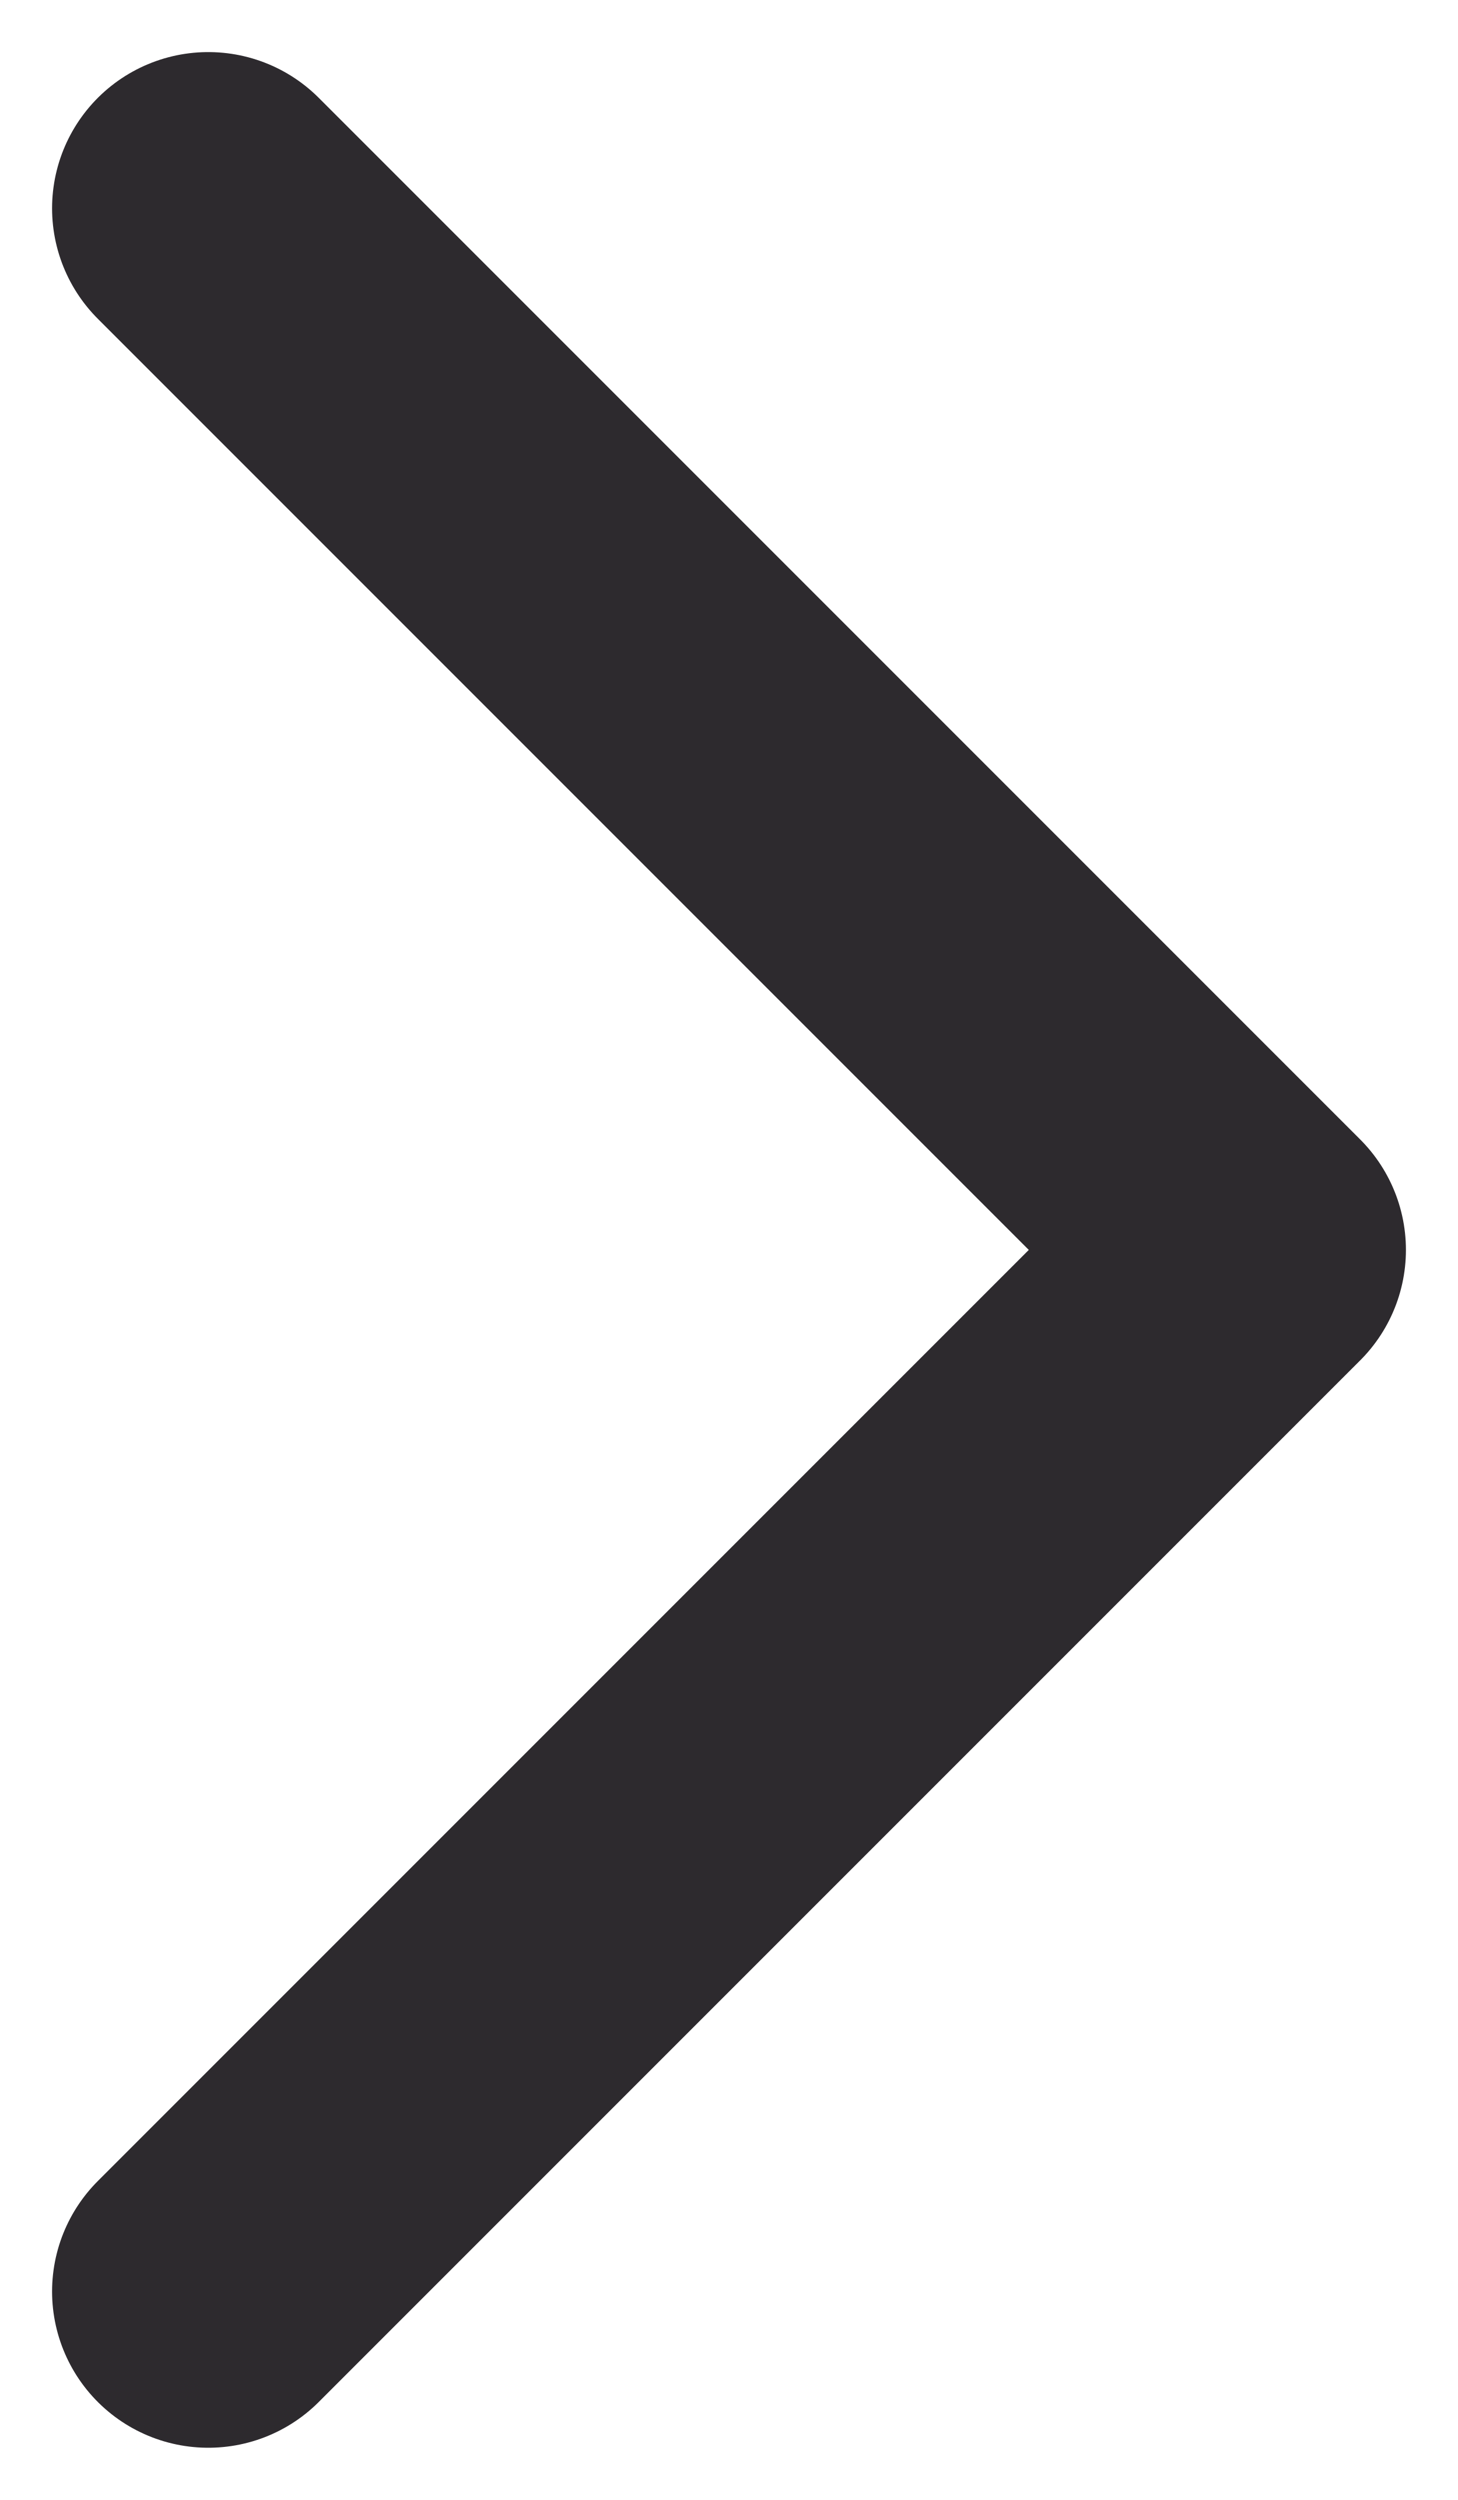 <svg width="7" height="12" viewBox="0 0 7 12" fill="none" xmlns="http://www.w3.org/2000/svg">
<path d="M1 1L6 6L1 11" stroke="#2D2A2E" stroke-width="1.5" stroke-linecap="round" stroke-linejoin="round"/>
</svg>
